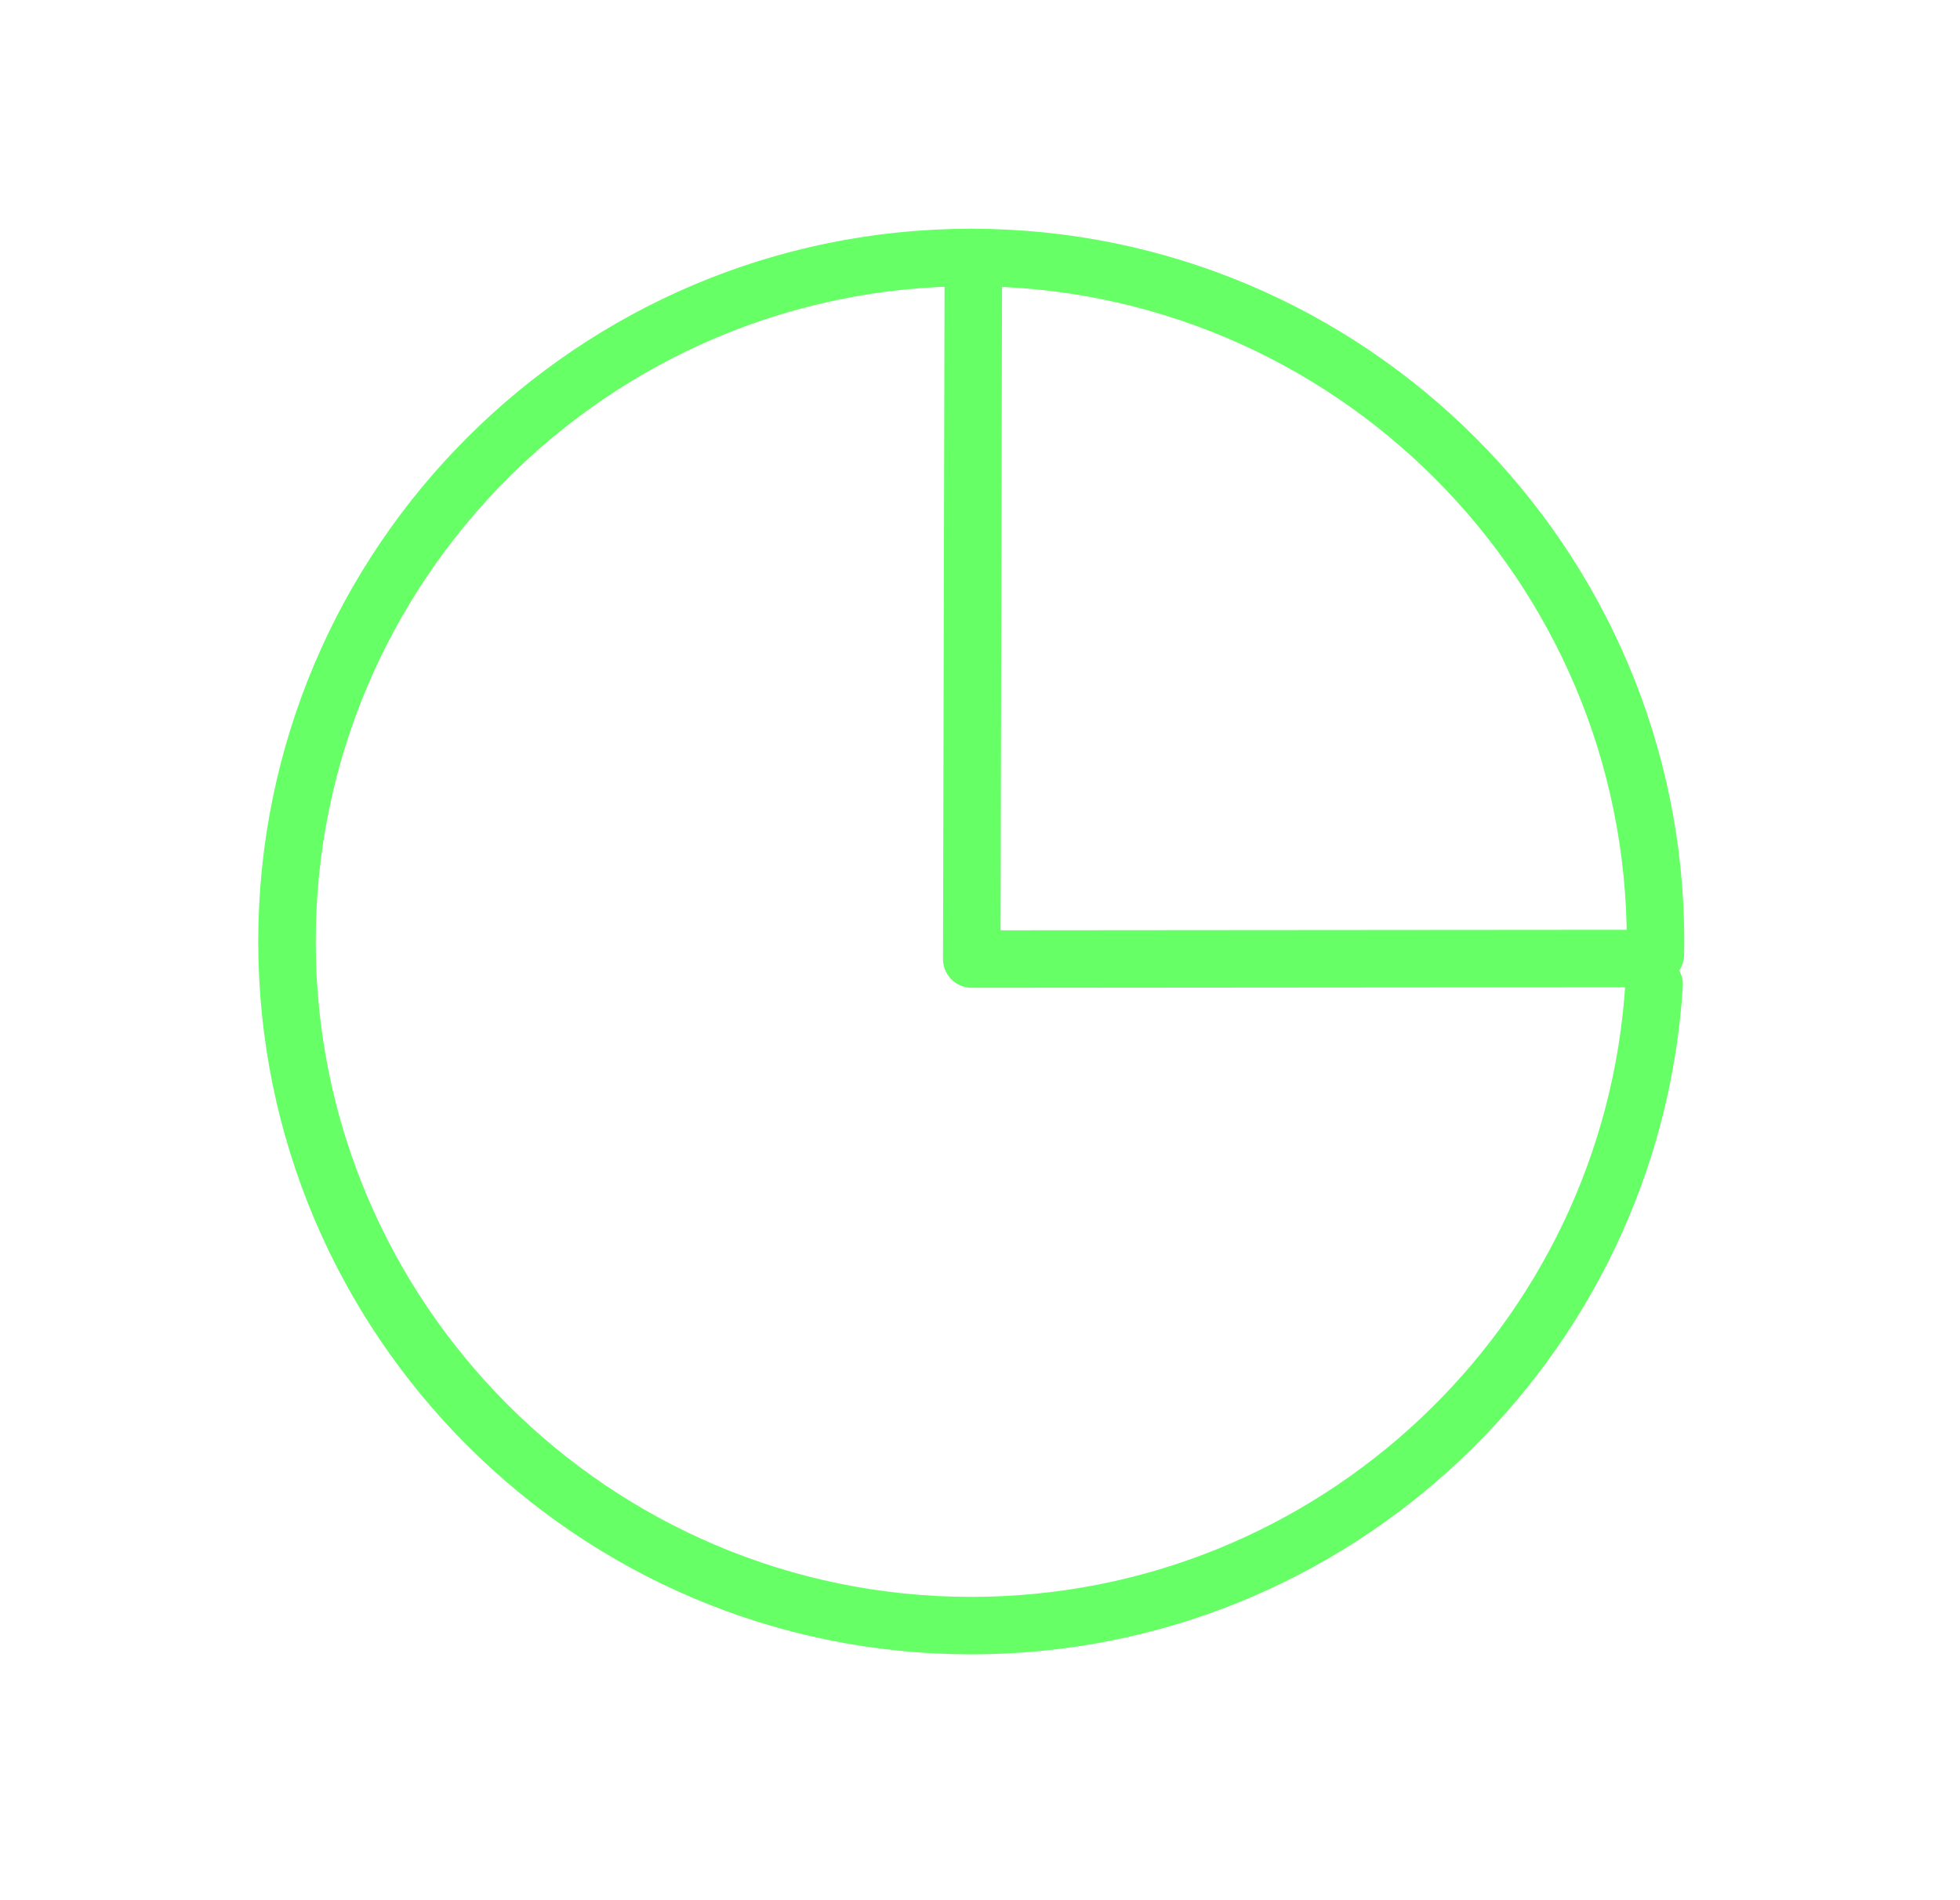 <svg width="33" height="32" viewBox="0 0 33 32" fill="none" xmlns="http://www.w3.org/2000/svg">
<path d="M27.85 16.579C27.476 22.601 22.467 27.376 16.352 27.376C9.994 27.376 4.832 22.214 4.832 15.856C4.832 9.498 9.994 4.336 16.352 4.336" stroke="#66FF66" stroke-width="0.968" stroke-linecap="round" stroke-linejoin="round"/>
<path d="M16.354 4.336C22.71 4.336 27.874 9.497 27.874 15.856C27.874 15.928 27.871 16 27.871 16.072M16.388 4.362L16.361 16.151L27.773 16.142" stroke="#66FF66" stroke-width="0.968" stroke-linecap="round" stroke-linejoin="round"/>
</svg>
